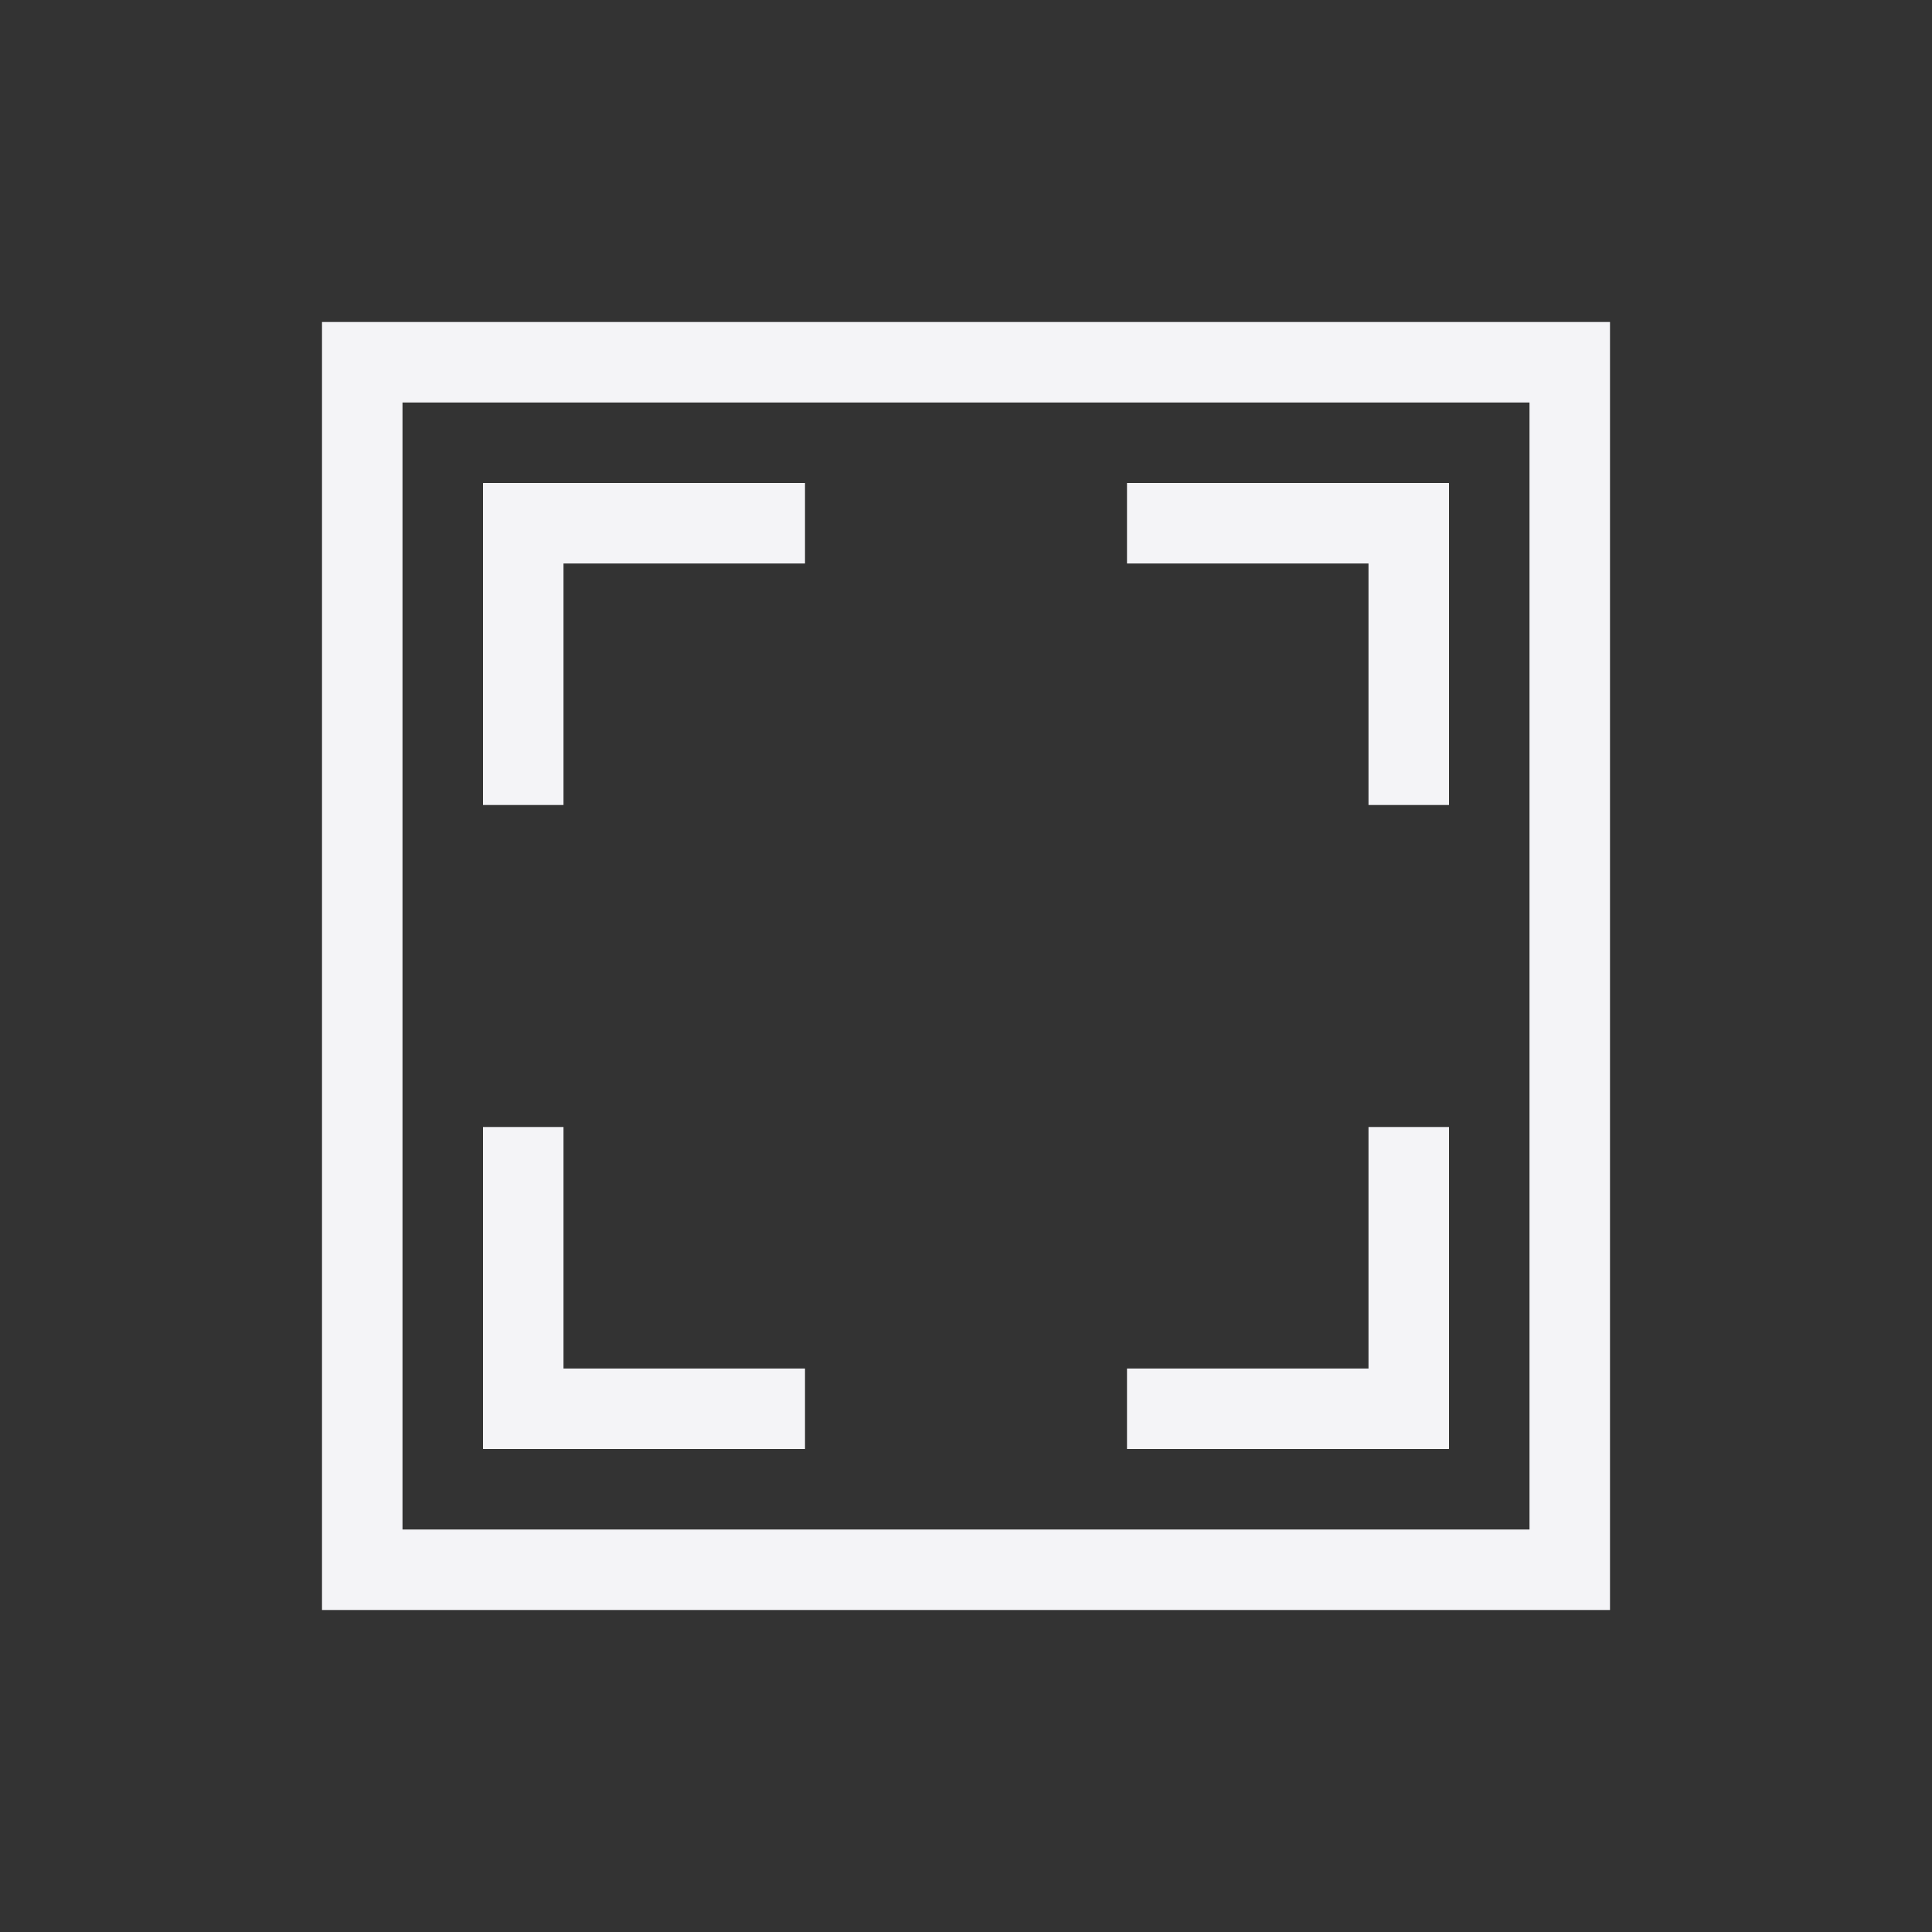 <svg xmlns="http://www.w3.org/2000/svg" width="24" height="24" viewBox="0 0 24 24">
  <rect x="0" y="0" width="24" height="24" fill="#333333" stroke="none"/>
  <path fill="#f4f4f7" d="M20,4 L20,20 L4,20 L4,4 L20,4 Z M19,5 L5,5 L5,19 L19,19 L19,5 Z M7,14 L7,17 L10,17 L10,18 L6,18 L6,14 L7,14 Z M18,14 L18,18 L14,18 L14,17 L17,17 L17,14 L18,14 Z M10,6 L10,7 L7,7 L7,10 L6,10 L6,6 L10,6 Z M18,6 L18,10 L17,10 L17,7 L14,7 L14,6 L18,6 Z"/>
</svg>
